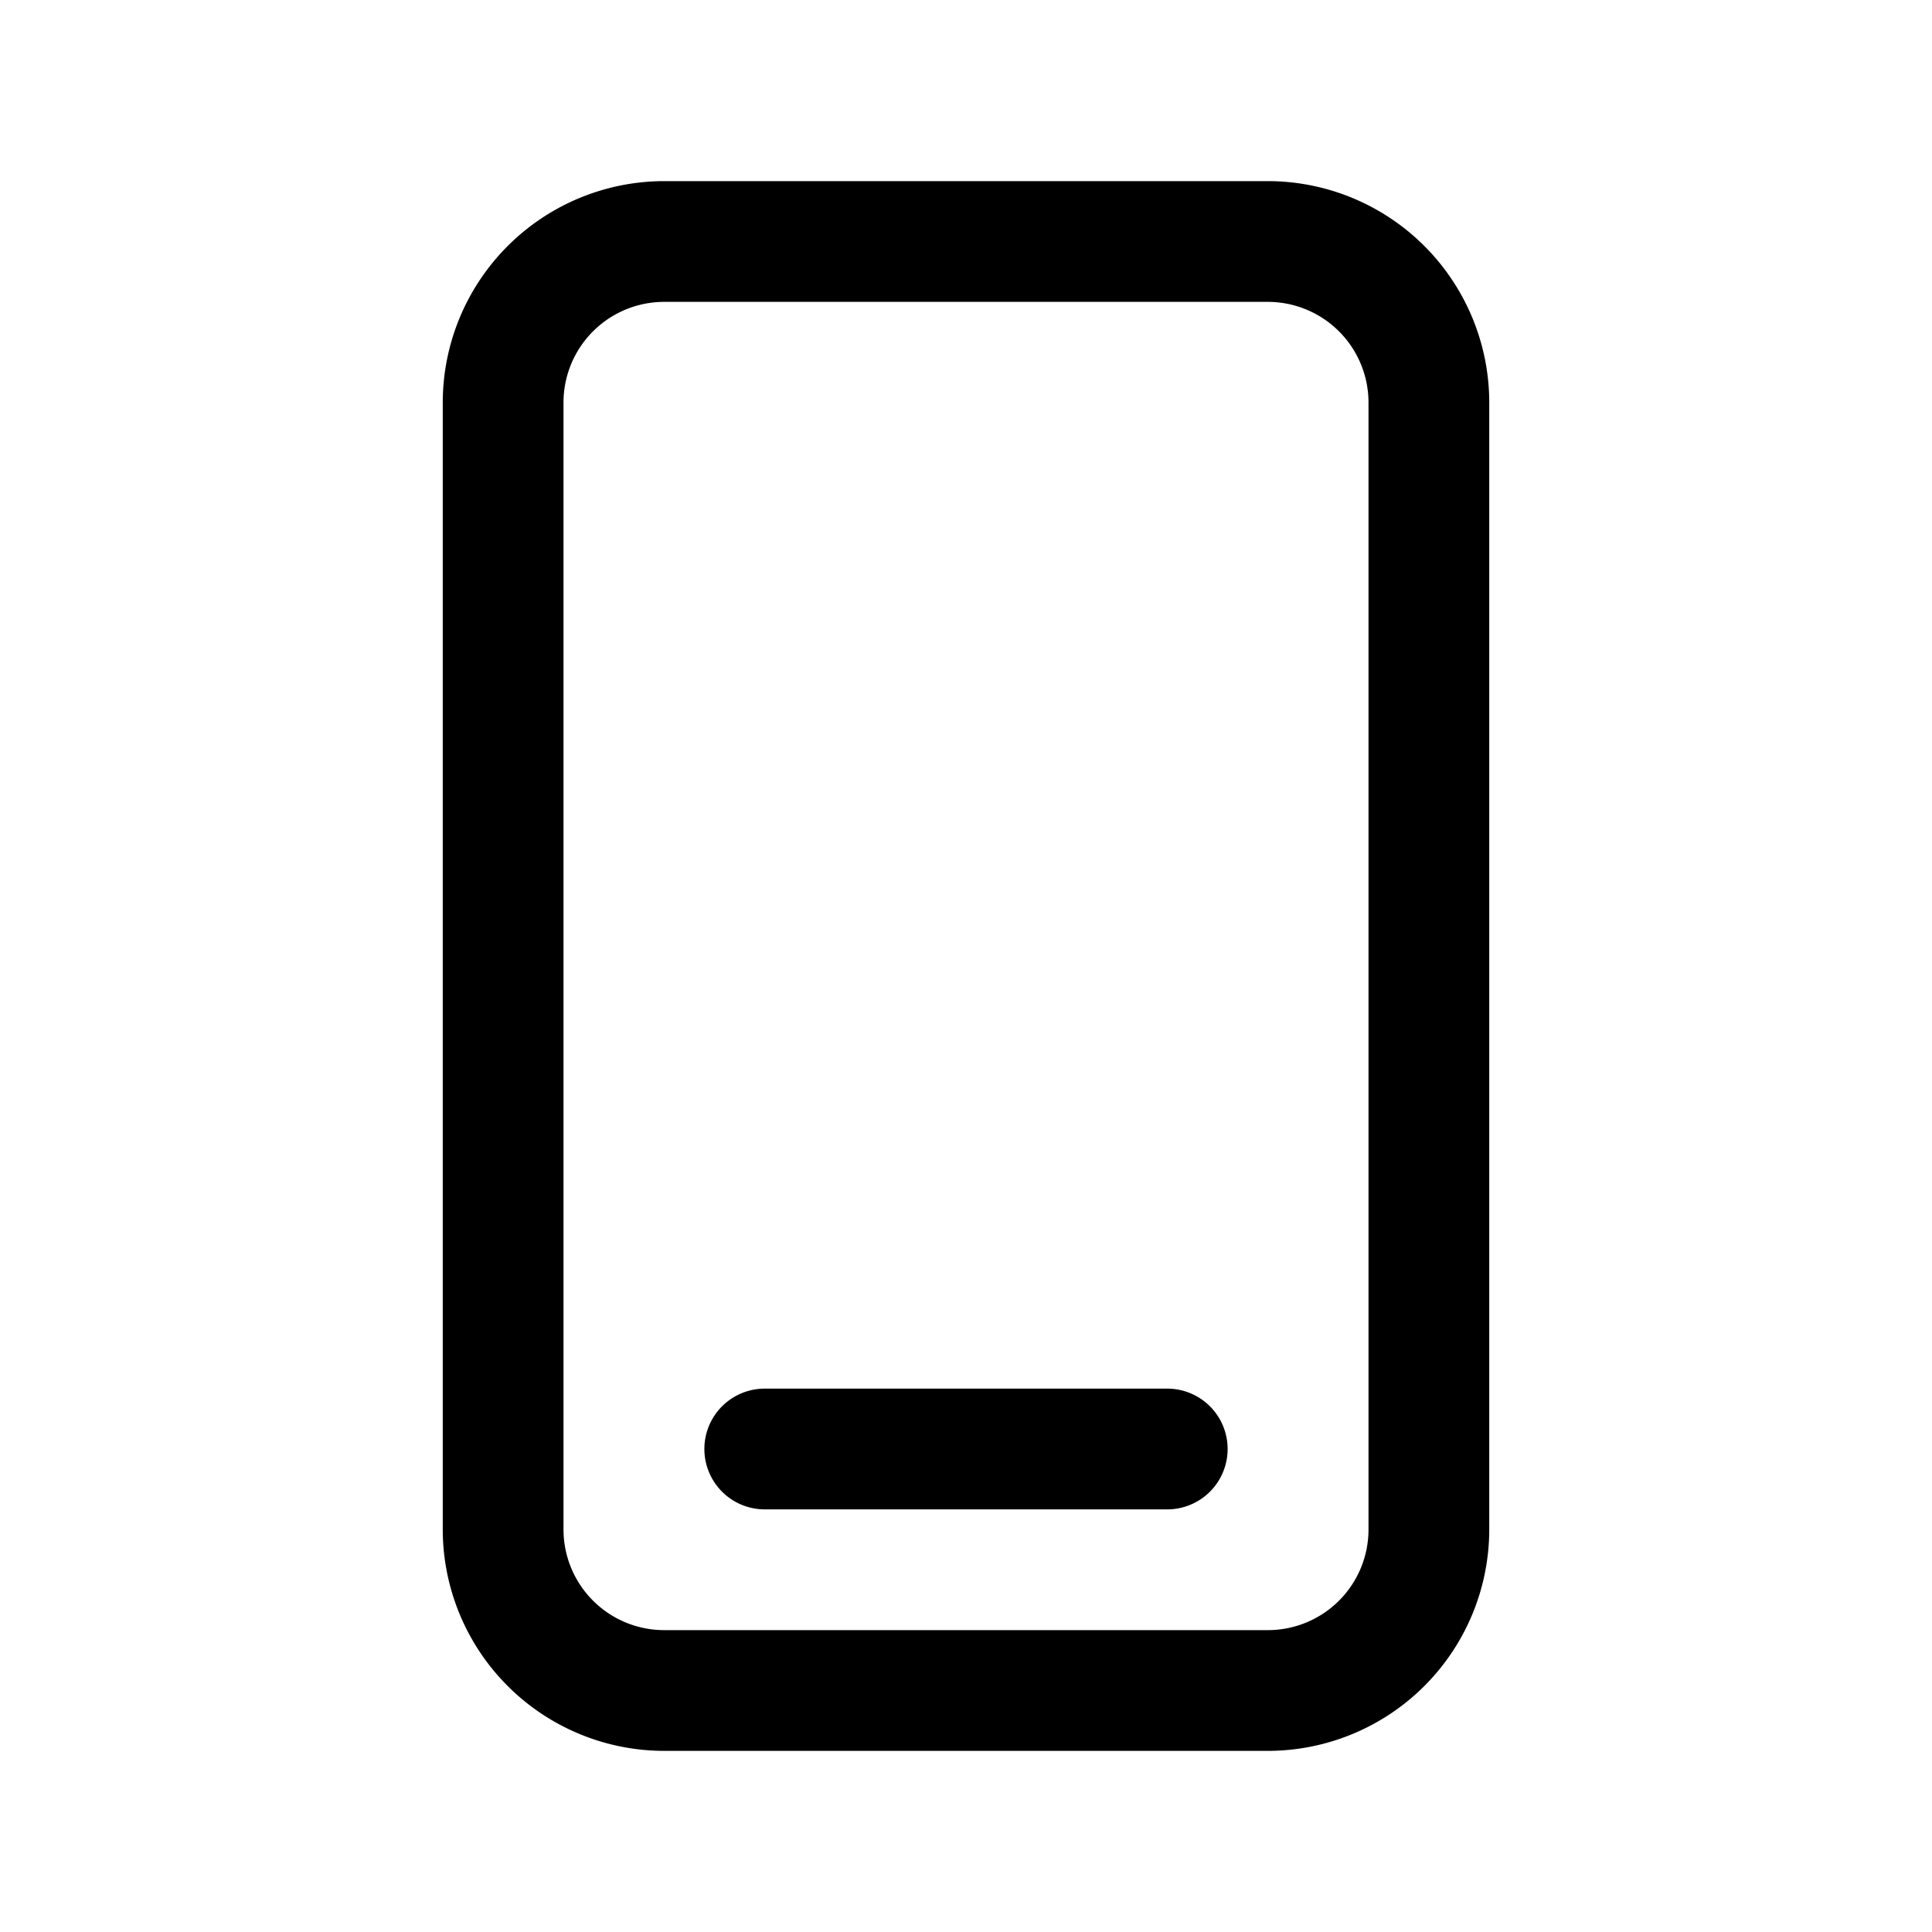 <svg xmlns="http://www.w3.org/2000/svg" viewBox="0 0 24 24"><g><path d="M15.75 2.25h-7.5A2.753 2.753 0 005.5 5v14a2.753 2.753 0 002.75 2.75h7.5A2.752 2.752 0 0018.5 19V5a2.752 2.752 0 00-2.75-2.75zM17 19a1.25 1.25 0 01-1.25 1.25h-7.5A1.251 1.251 0 017 19V5a1.251 1.251 0 011.25-1.25h7.5A1.251 1.251 0 0117 5z"/><path d="M14.5 17.25h-5a.75.75 0 100 1.5h5a.75.75 0 100-1.5z"/></g></svg>